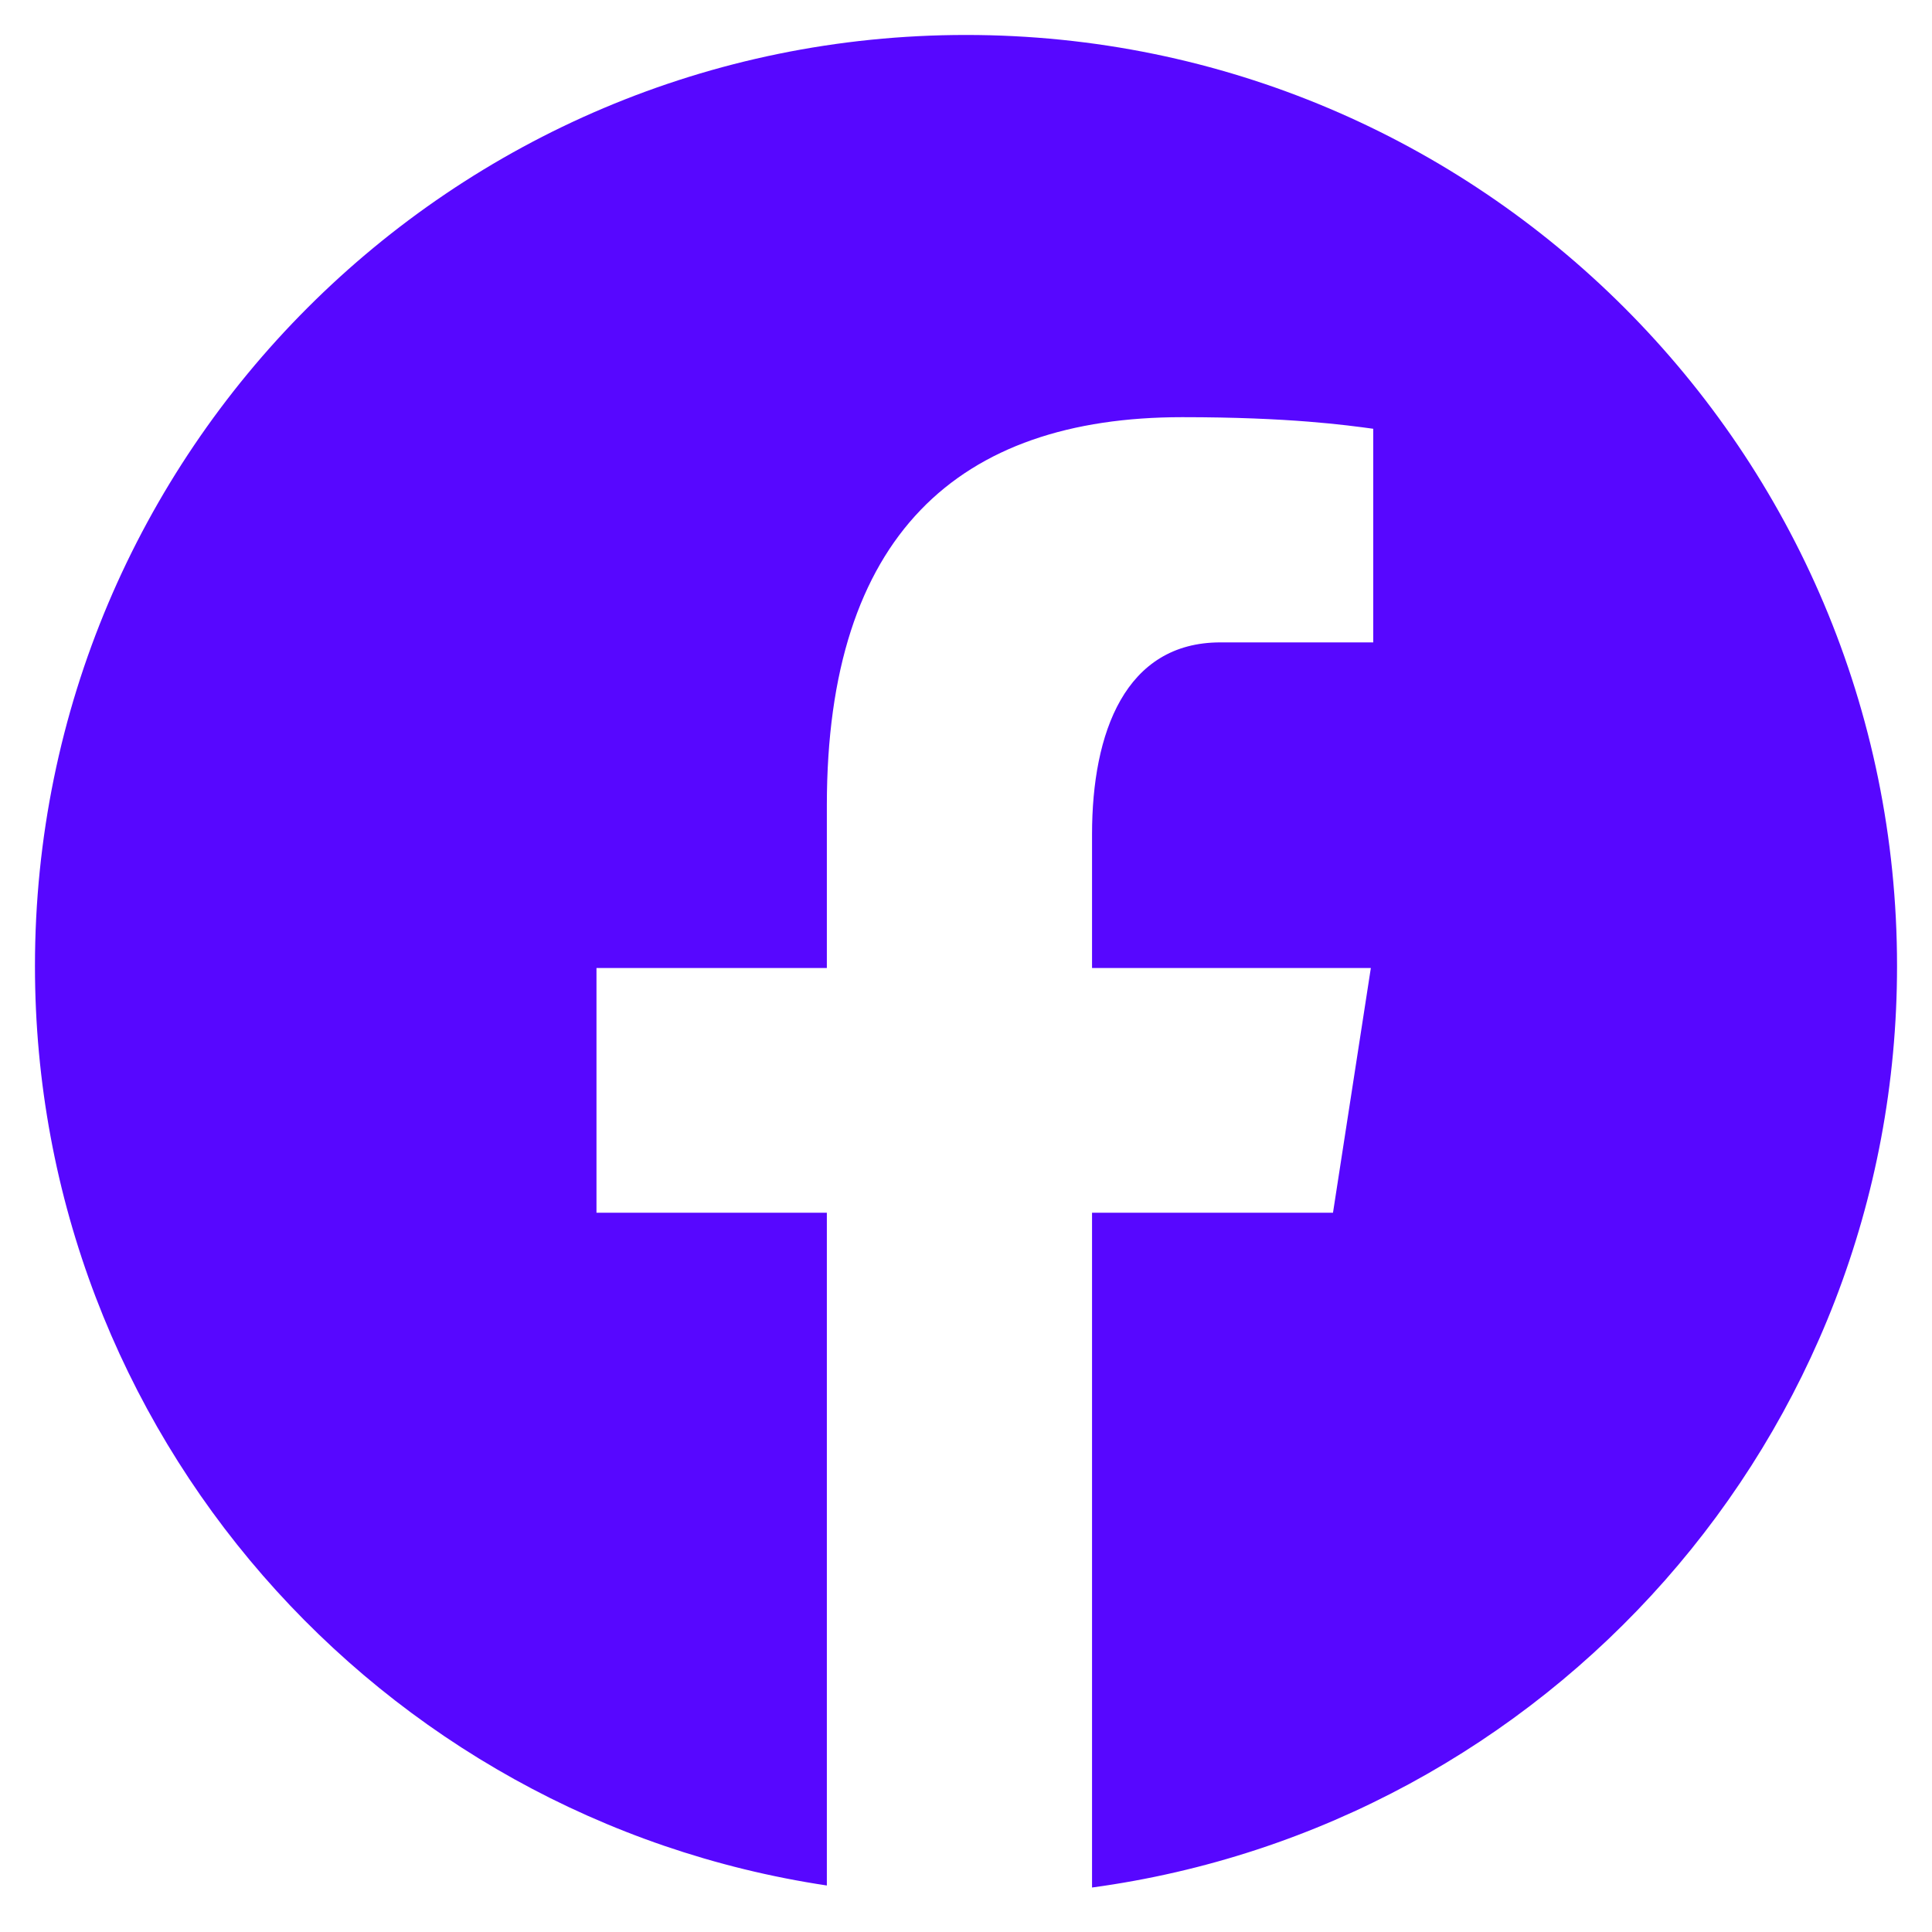 <svg width="42" height="42" viewBox="0 0 42 42" fill="none" xmlns="http://www.w3.org/2000/svg">
<path d="M21 0.76C9.822 0.76 0.76 9.822 0.76 21C0.76 31.147 8.235 39.526 17.975 40.989V26.364H12.967V21.044H17.975V17.504C17.975 11.642 20.831 9.069 25.702 9.069C28.035 9.069 29.269 9.242 29.853 9.321V13.965H26.53C24.462 13.965 23.74 15.926 23.74 18.136V21.044H29.801L28.978 26.364H23.74V41.033C33.619 39.692 41.24 31.246 41.24 21C41.24 9.822 32.178 0.76 21 0.76Z" fill="#5707FF"/>
</svg>
